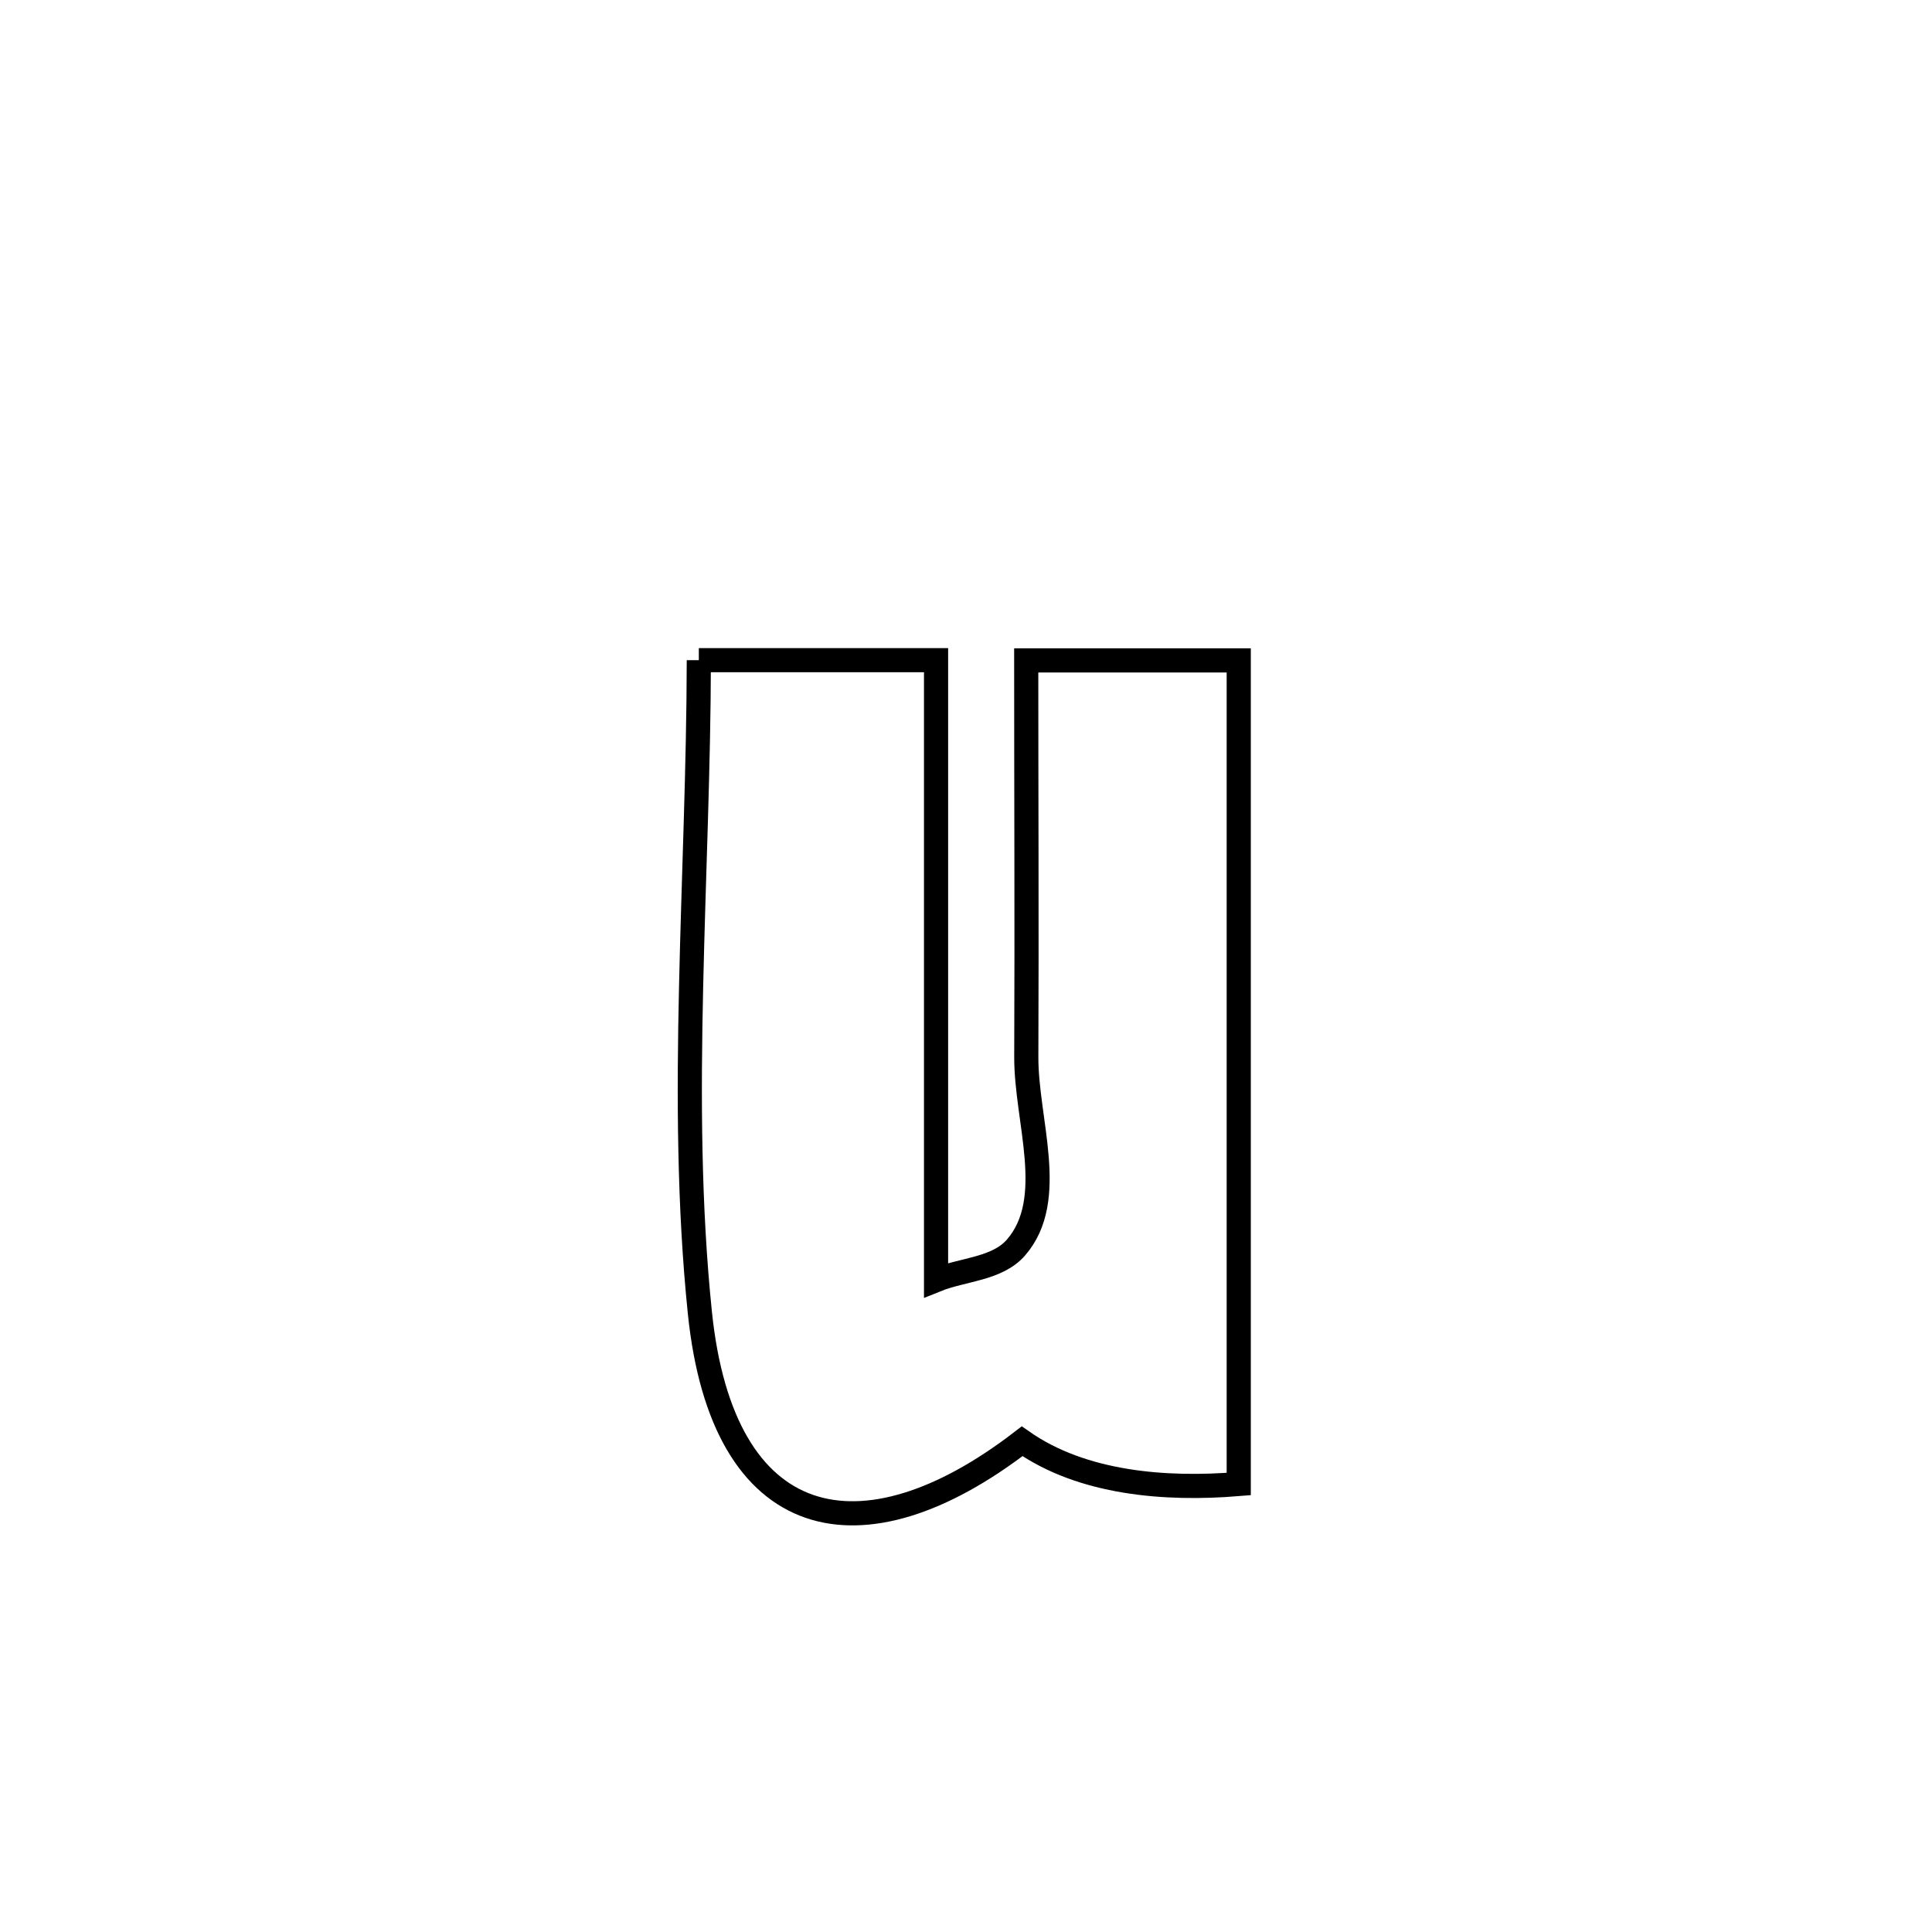 <svg xmlns="http://www.w3.org/2000/svg" viewBox="0.0 0.0 24.0 24.0" height="200px" width="200px"><path fill="none" stroke="black" stroke-width=".3" stroke-opacity="1.0"  filling="0" d="M8.681 8.201 L8.681 8.201 C9.663 8.201 10.645 8.201 11.628 8.201 L11.628 8.201 C11.628 9.485 11.628 10.768 11.628 12.051 C11.628 13.335 11.628 14.618 11.628 15.901 L11.628 15.901 C11.959 15.767 12.387 15.767 12.621 15.497 C13.14 14.899 12.745 13.918 12.749 13.127 C12.756 11.486 12.748 9.845 12.748 8.204 L12.748 8.204 C13.628 8.204 14.508 8.204 15.388 8.204 L15.388 8.204 C15.388 9.909 15.388 11.614 15.388 13.32 C15.388 15.025 15.388 16.73 15.388 18.435 L15.388 18.435 C14.476 18.51 13.446 18.429 12.697 17.904 L12.697 17.904 C10.702 19.441 8.976 19.055 8.694 16.306 C8.558 14.985 8.554 13.623 8.585 12.259 C8.615 10.895 8.679 9.53 8.681 8.201 L8.681 8.201"></path></svg>